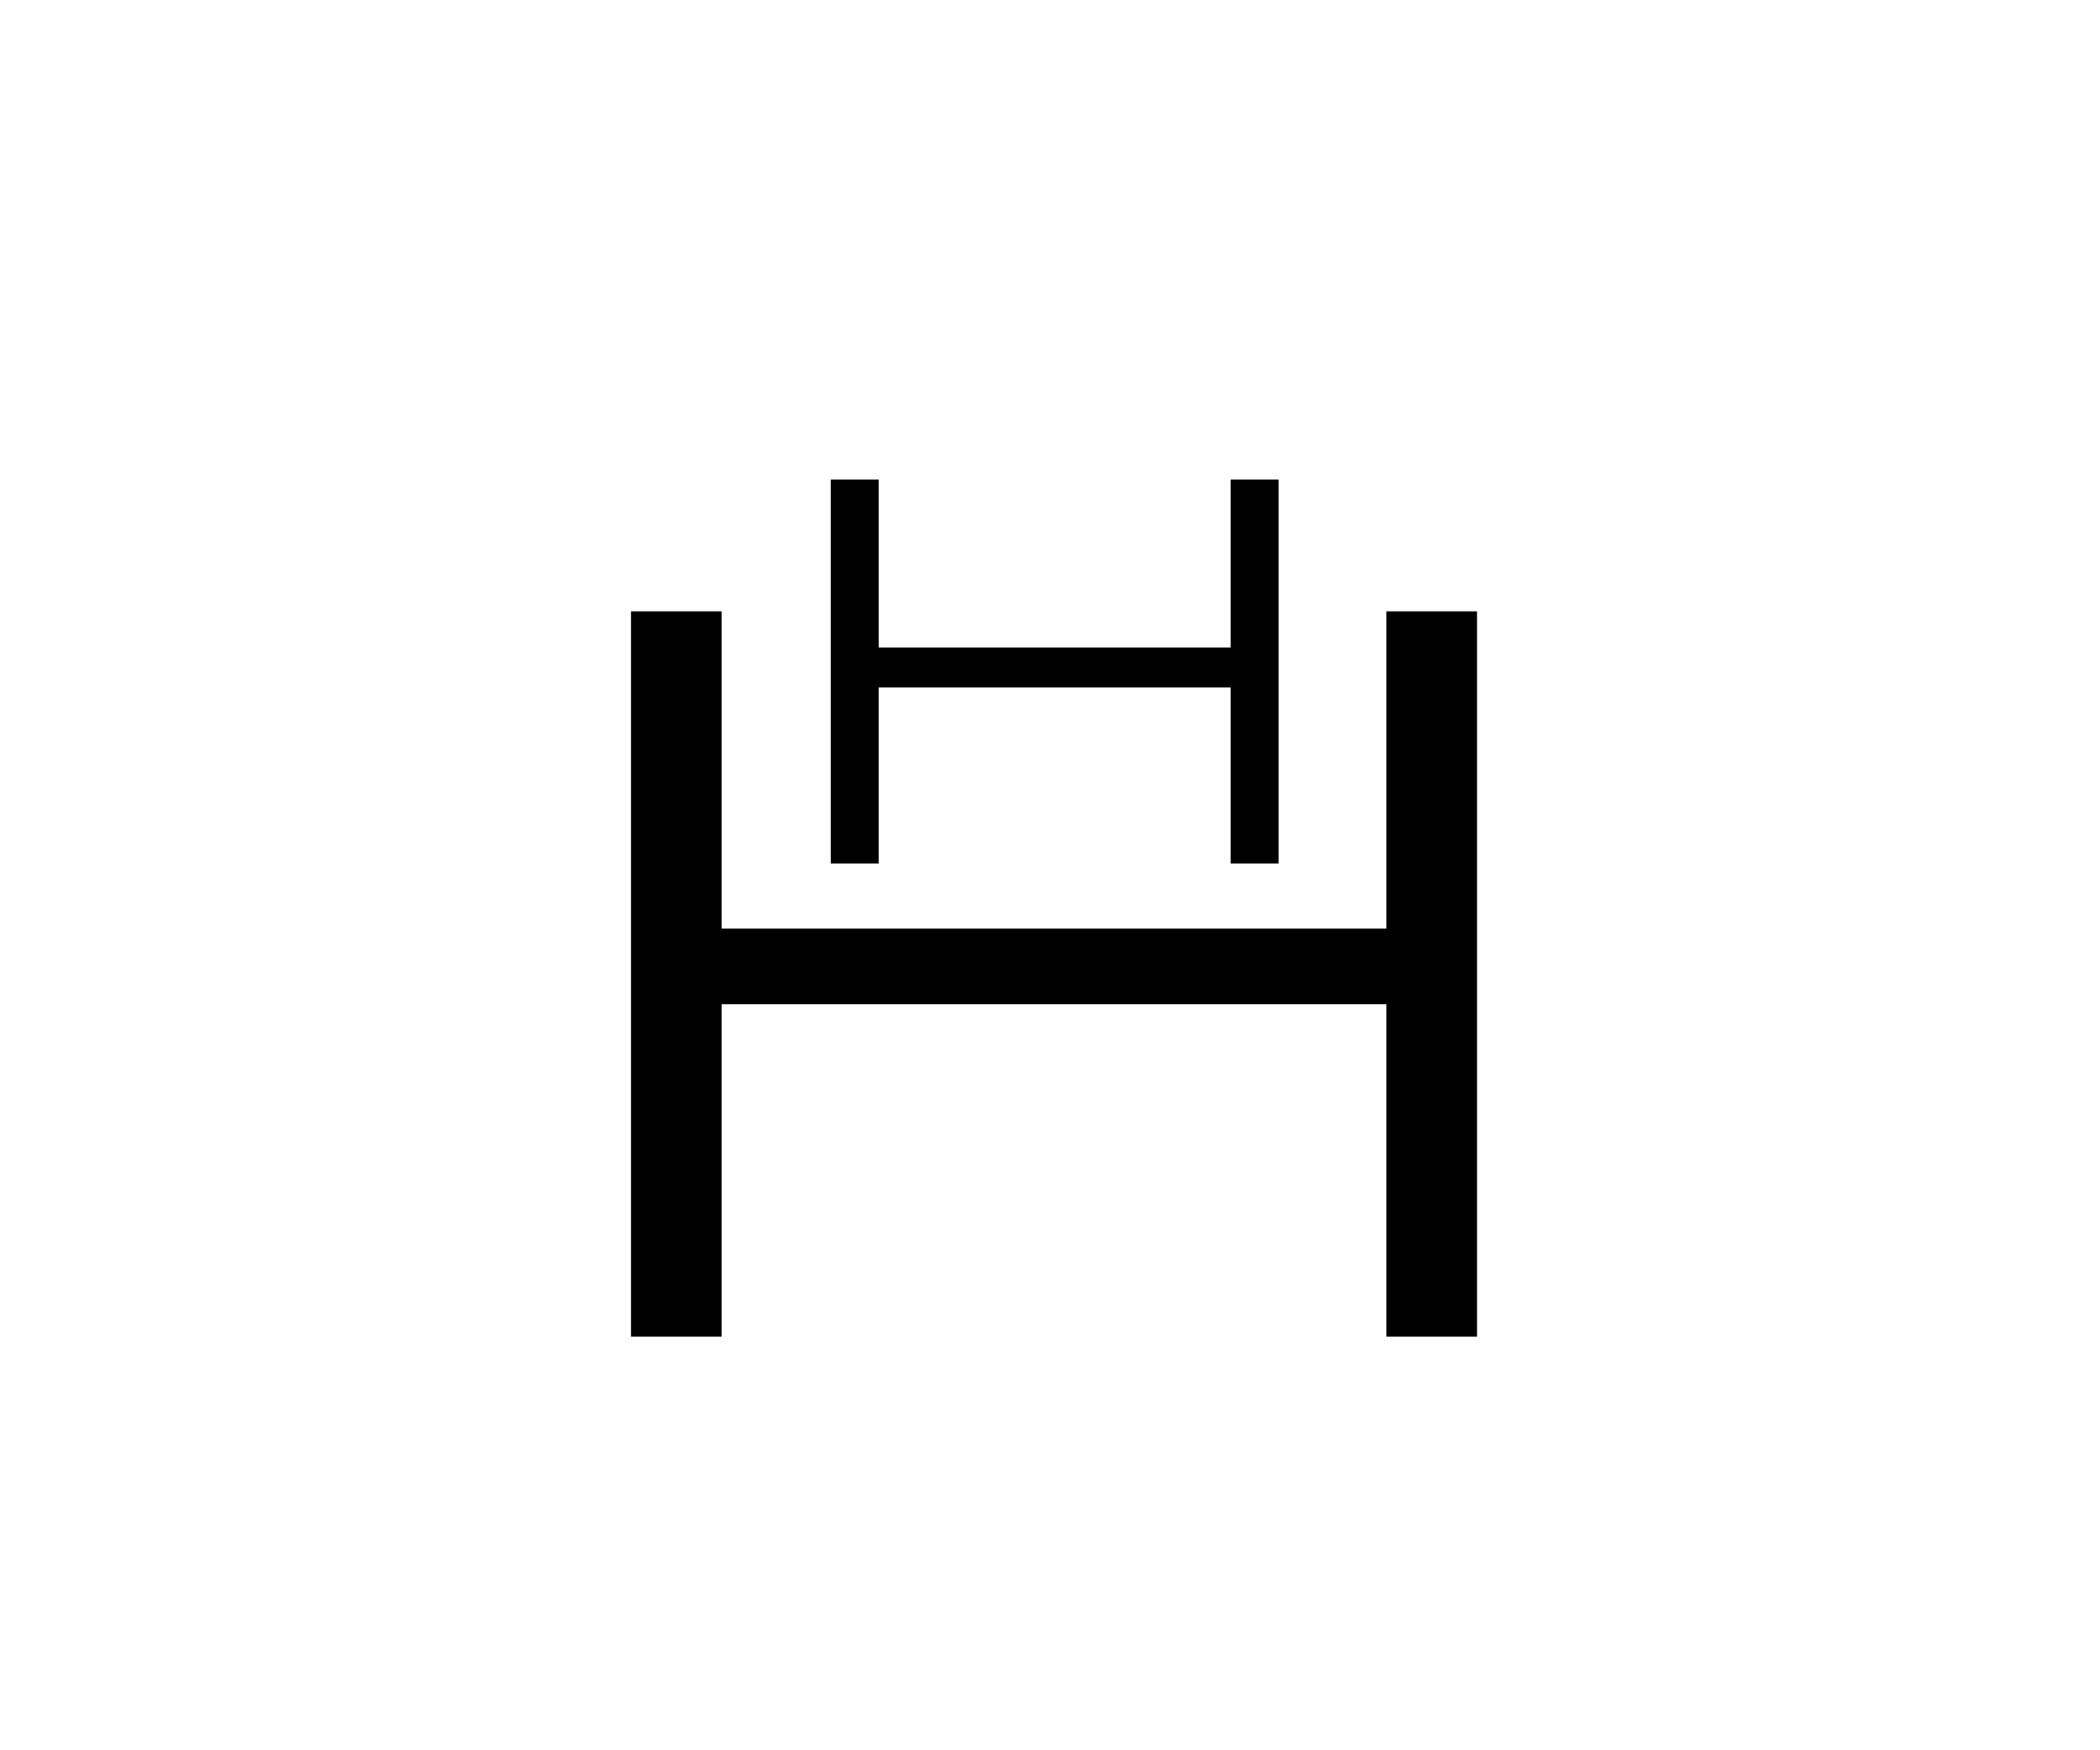 <?xml version="1.0" encoding="utf-8"?>
<!-- Generator: SketchAPI 5.1.316 <https://api.sketch.io/> -->
<svg version="1.1" xmlns="http://www.w3.org/2000/svg" xmlns:xlink="http://www.w3.org/1999/xlink" xmlns:sketchjs="https://sketch.io/dtd/" style="" sketchjs:metadata="eyJ0aXRsZSI6ImY5MmQwZjU0LWM4MWUtNDkzMS1hMmYwLTllNDU3YzgxNTE3OSIsImRlc2NyaXB0aW9uIjoiTWFkZSB3aXRoIFNrZXRjaHBhZCAtIGh0dHBzOi8vc2tldGNoLmlvL3NrZXRjaHBhZCIsIm1ldGFkYXRhIjp7fSwiY2xpcFBhdGgiOnsiZW5hYmxlZCI6dHJ1ZSwic3R5bGUiOnsic3Ryb2tlU3R5bGUiOiJibGFjayIsImxpbmVXaWR0aCI6MX19LCJleHBvcnREUEkiOjcyLCJleHBvcnRGb3JtYXQiOiJwbmciLCJleHBvcnRRdWFsaXR5IjowLjk1LCJ1bml0cyI6InB4Iiwid2lkdGgiOjE4MCwiaGVpZ2h0IjoxNTAsInBhZ2VzIjp7Imxlbmd0aCI6MSwiZGF0YSI6W3sid2lkdGgiOjE4MCwiaGVpZ2h0IjoxNTB9XX19" width="180" height="150" viewBox="0 0 180 150" sketchjs:version="5.1.316">
<path sketchjs:tool="rectangle" style="fill: none; mix-blend-mode: source-over; vector-effect: non-scaling-stroke;" d="M0 0 L180 0 180 150 0 150 z"/>
<g sketchjs:tool="fancyText" style="mix-blend-mode: source-over;" transform="matrix(1,0,0,1,-77.152,36.547)">
	<g sketchjs:uid="1" style="">
		<g sketchjs:uid="2" style="">
			<path d="M 195.984 43.037L 195.984 15.844L 203.754 15.844L 203.754 78L 195.984 78L 195.984 49.512L 139.008 49.512L 139.008 78L 131.238 78L 131.238 15.844L 139.008 15.844L 139.008 43.037L 195.984 43.037Z" sketchjs:uid="3" style="fill: #000000; paint-order: stroke fill markers;"/>
		</g>
	</g>
</g>
<g sketchjs:tool="fancyText" style="mix-blend-mode: source-over;" transform="matrix(1,0,0,1,55,33)">
	<g sketchjs:uid="1" style="">
		<g sketchjs:uid="2" style="">
			<path d="M 50.484 22.49L 50.484 8.094L 54.598 8.094L 54.598 41L 50.484 41L 50.484 25.918L 20.32 25.918L 20.32 41L 16.207 41L 16.207 8.094L 20.32 8.094L 20.32 22.49L 50.484 22.49Z" sketchjs:uid="3" style="fill: #000000; paint-order: stroke fill markers;"/>
		</g>
	</g>
</g>
</svg>